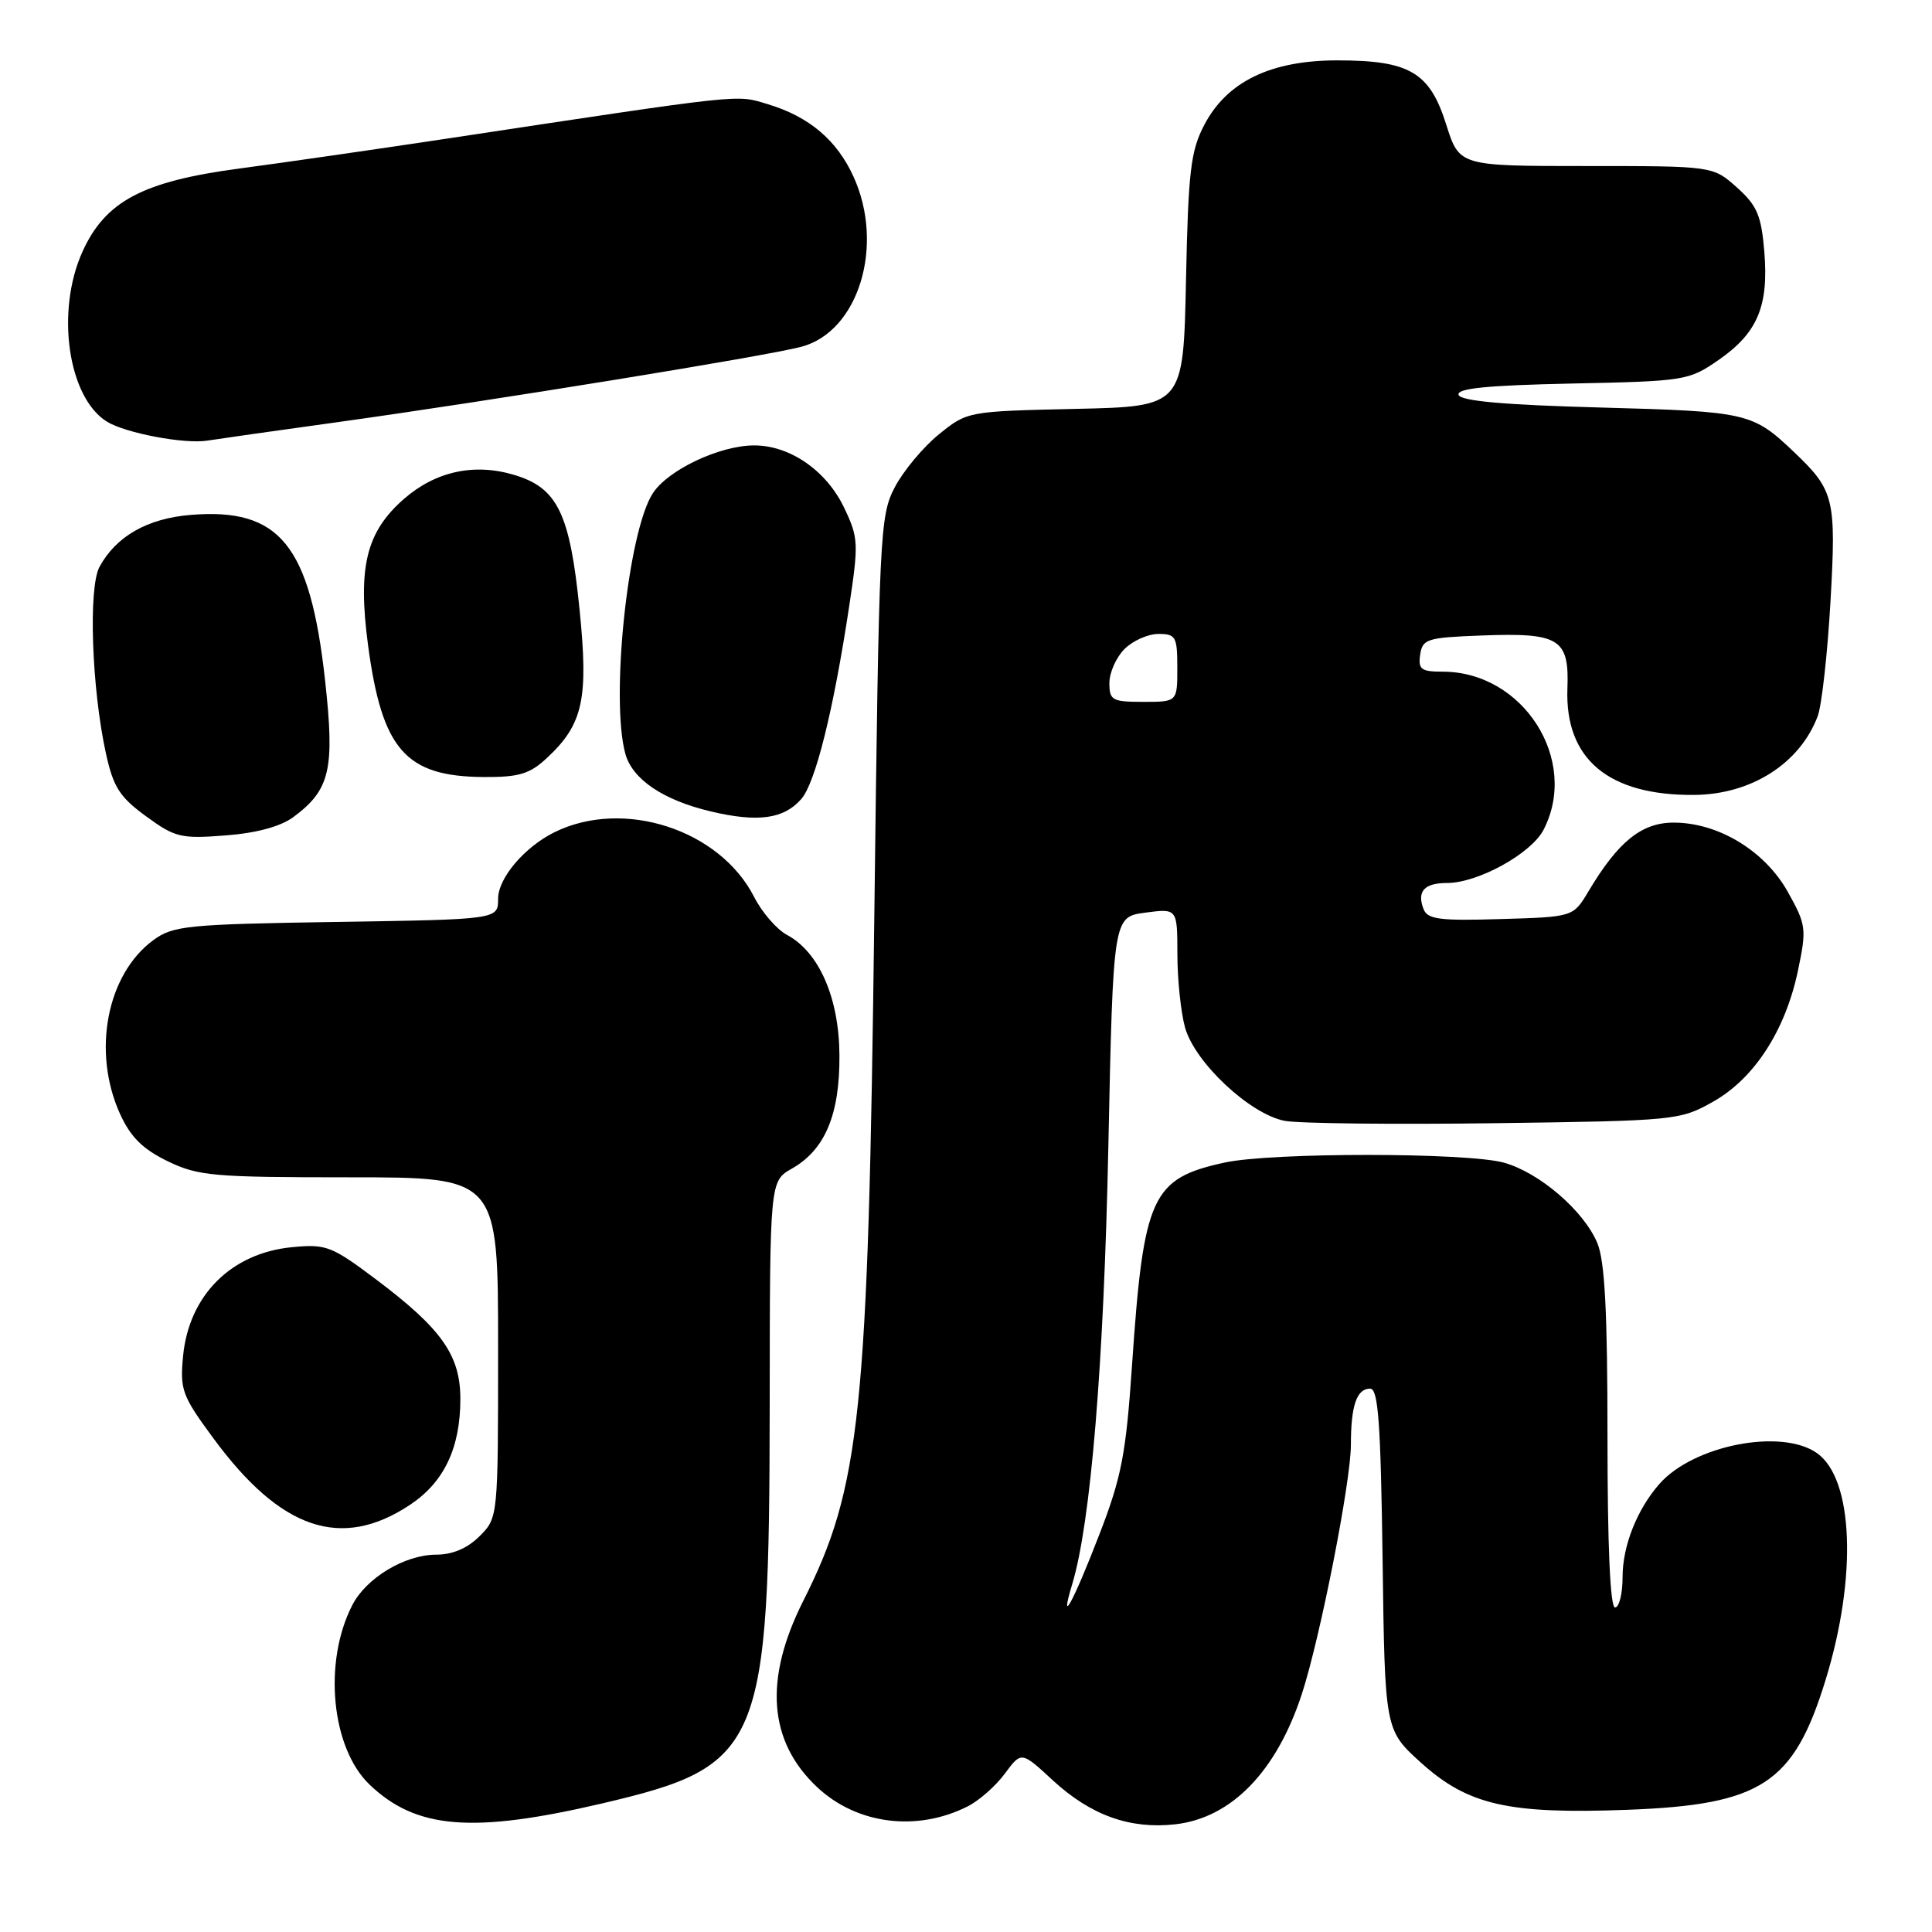 <?xml version="1.0" encoding="UTF-8" standalone="no"?>
<!DOCTYPE svg PUBLIC "-//W3C//DTD SVG 1.1//EN" "http://www.w3.org/Graphics/SVG/1.1/DTD/svg11.dtd" >
<svg xmlns="http://www.w3.org/2000/svg" xmlns:xlink="http://www.w3.org/1999/xlink" version="1.1" viewBox="0 0 256 256">
 <g >
 <path fill="currentColor"
d=" M 79.76 238.97 C 101.01 233.99 101.94 231.76 101.99 186.00 C 102.01 156.50 102.01 156.50 104.94 154.84 C 109.33 152.34 111.28 147.68 111.23 139.84 C 111.19 132.24 108.54 126.16 104.28 123.88 C 102.93 123.16 100.96 120.89 99.92 118.84 C 95.37 109.92 82.63 105.78 73.50 110.26 C 69.50 112.23 66.00 116.35 66.00 119.10 C 66.00 121.83 66.00 121.83 44.57 122.16 C 24.77 122.47 22.93 122.66 20.32 124.57 C 14.14 129.11 12.17 139.38 15.91 147.61 C 17.30 150.66 18.91 152.26 22.20 153.86 C 26.27 155.83 28.23 156.00 46.32 156.00 C 66.00 156.00 66.00 156.00 66.00 178.55 C 66.00 201.09 66.00 201.09 63.55 203.55 C 61.94 205.16 59.96 206.00 57.80 206.00 C 53.63 206.01 48.52 209.08 46.67 212.71 C 42.80 220.25 43.90 231.61 48.96 236.46 C 55.13 242.37 62.60 242.98 79.76 238.97 Z  M 128.23 239.35 C 129.74 238.59 131.95 236.64 133.15 235.01 C 135.34 232.05 135.34 232.05 139.50 235.90 C 144.54 240.54 149.72 242.40 155.73 241.73 C 163.16 240.89 169.13 234.75 172.49 224.50 C 174.92 217.08 179.00 196.35 179.00 191.44 C 179.00 186.25 179.77 184.00 181.55 184.00 C 182.63 184.00 182.95 188.53 183.20 206.61 C 183.50 229.23 183.50 229.23 188.27 233.55 C 194.50 239.18 199.84 240.40 215.61 239.81 C 233.41 239.14 237.66 236.36 241.89 222.63 C 246.10 208.98 245.61 195.94 240.75 192.54 C 236.02 189.22 224.37 191.51 219.87 196.64 C 216.91 200.02 215.00 204.84 215.00 208.95 C 215.00 211.18 214.55 213.00 214.00 213.00 C 213.36 213.00 213.00 204.82 213.00 190.47 C 213.00 173.81 212.65 167.09 211.65 164.70 C 209.86 160.43 203.98 155.37 199.28 154.06 C 194.40 152.70 168.53 152.69 162.30 154.04 C 152.58 156.15 151.53 158.45 150.00 180.89 C 149.20 192.64 148.62 195.69 145.70 203.25 C 142.21 212.30 140.29 215.82 142.08 209.89 C 144.53 201.76 146.26 180.86 146.86 152.00 C 147.50 121.50 147.50 121.50 151.75 120.93 C 156.00 120.37 156.00 120.37 156.01 126.43 C 156.01 129.77 156.47 134.14 157.02 136.14 C 158.31 140.79 165.64 147.65 170.24 148.52 C 172.12 148.87 184.65 149.01 198.08 148.83 C 221.98 148.51 222.60 148.45 226.96 146.00 C 232.44 142.93 236.57 136.56 238.24 128.61 C 239.40 123.05 239.34 122.56 236.89 118.17 C 233.85 112.74 227.69 109.00 221.77 109.00 C 217.52 109.00 214.41 111.51 210.48 118.11 C 208.46 121.50 208.46 121.50 198.85 121.78 C 190.73 122.03 189.14 121.82 188.62 120.44 C 187.72 118.11 188.73 117.00 191.74 117.00 C 195.84 117.00 202.89 113.11 204.53 109.95 C 209.30 100.71 201.84 89.01 191.18 89.00 C 188.31 89.00 187.90 88.70 188.18 86.75 C 188.48 84.67 189.08 84.48 196.24 84.21 C 206.66 83.81 207.94 84.60 207.69 91.25 C 207.35 100.59 213.15 105.44 224.53 105.33 C 232.06 105.26 238.48 101.17 240.85 94.91 C 241.39 93.49 242.15 86.64 242.55 79.69 C 243.32 66.10 243.05 64.98 237.76 59.94 C 232.23 54.67 231.60 54.53 212.13 54.00 C 199.23 53.65 193.54 53.14 193.27 52.32 C 192.99 51.46 197.02 51.06 208.28 50.82 C 223.31 50.51 223.78 50.43 227.75 47.68 C 232.88 44.11 234.38 40.56 233.78 33.33 C 233.38 28.53 232.82 27.23 230.14 24.83 C 226.97 22.00 226.97 22.00 210.17 22.00 C 193.37 22.00 193.37 22.00 191.63 16.50 C 189.45 9.57 186.78 8.00 177.21 8.00 C 168.38 8.00 162.58 10.81 159.58 16.54 C 157.77 19.99 157.45 22.65 157.15 37.18 C 156.80 53.86 156.80 53.86 142.49 54.18 C 128.23 54.50 128.17 54.51 124.41 57.55 C 122.34 59.23 119.71 62.38 118.57 64.55 C 116.58 68.35 116.48 70.51 115.85 121.50 C 115.04 187.42 114.04 197.04 106.43 212.14 C 101.19 222.55 101.81 230.76 108.31 236.84 C 113.57 241.75 121.51 242.75 128.23 239.35 Z  M 54.31 199.41 C 58.83 196.42 61.00 191.87 61.00 185.38 C 61.00 179.57 58.53 176.07 49.79 169.50 C 43.93 165.10 43.21 164.82 38.69 165.26 C 30.65 166.03 25.03 171.64 24.26 179.68 C 23.83 184.15 24.12 184.95 28.29 190.60 C 37.20 202.71 45.22 205.43 54.31 199.41 Z  M 38.87 108.27 C 43.75 104.65 44.38 101.95 43.07 90.11 C 41.08 72.18 37.06 67.25 25.24 68.23 C 19.53 68.70 15.39 71.06 13.19 75.10 C 11.69 77.86 12.14 91.13 14.03 99.81 C 15.01 104.29 15.85 105.61 19.35 108.16 C 23.19 110.97 23.97 111.16 29.87 110.70 C 33.99 110.39 37.17 109.52 38.87 108.27 Z  M 106.17 105.88 C 108.04 103.75 110.42 94.20 112.49 80.54 C 113.79 71.99 113.76 71.27 111.86 67.29 C 109.51 62.35 104.64 58.99 99.88 59.02 C 95.32 59.05 88.53 62.26 86.51 65.35 C 83.20 70.39 80.86 92.70 82.87 99.91 C 83.82 103.28 87.88 106.02 94.15 107.51 C 100.41 109.00 103.85 108.53 106.17 105.88 Z  M 72.40 100.50 C 77.27 96.00 78.00 92.68 76.79 80.72 C 75.51 68.01 73.87 64.64 68.14 62.93 C 62.82 61.33 57.69 62.46 53.49 66.14 C 48.52 70.51 47.39 75.14 48.77 85.51 C 50.63 99.35 53.73 102.89 64.10 102.96 C 68.73 102.99 70.18 102.56 72.40 100.50 Z  M 44.50 55.97 C 64.96 53.13 101.65 47.17 106.22 45.94 C 113.77 43.91 117.25 32.54 113.10 23.42 C 110.90 18.57 107.20 15.44 101.72 13.80 C 97.45 12.52 99.08 12.34 59.00 18.40 C 49.92 19.77 37.65 21.54 31.73 22.33 C 18.93 24.03 13.97 26.65 10.94 33.32 C 7.36 41.21 8.99 52.64 14.15 55.86 C 16.60 57.39 24.50 58.88 27.50 58.38 C 28.60 58.20 36.25 57.11 44.50 55.97 Z  M 147.00 90.50 C 147.00 89.12 147.90 87.10 149.00 86.00 C 150.10 84.90 152.12 84.00 153.50 84.00 C 155.80 84.00 156.00 84.37 156.00 88.50 C 156.00 93.00 156.00 93.00 151.50 93.00 C 147.37 93.00 147.00 92.80 147.00 90.50 Z "/>
</g>
</svg>